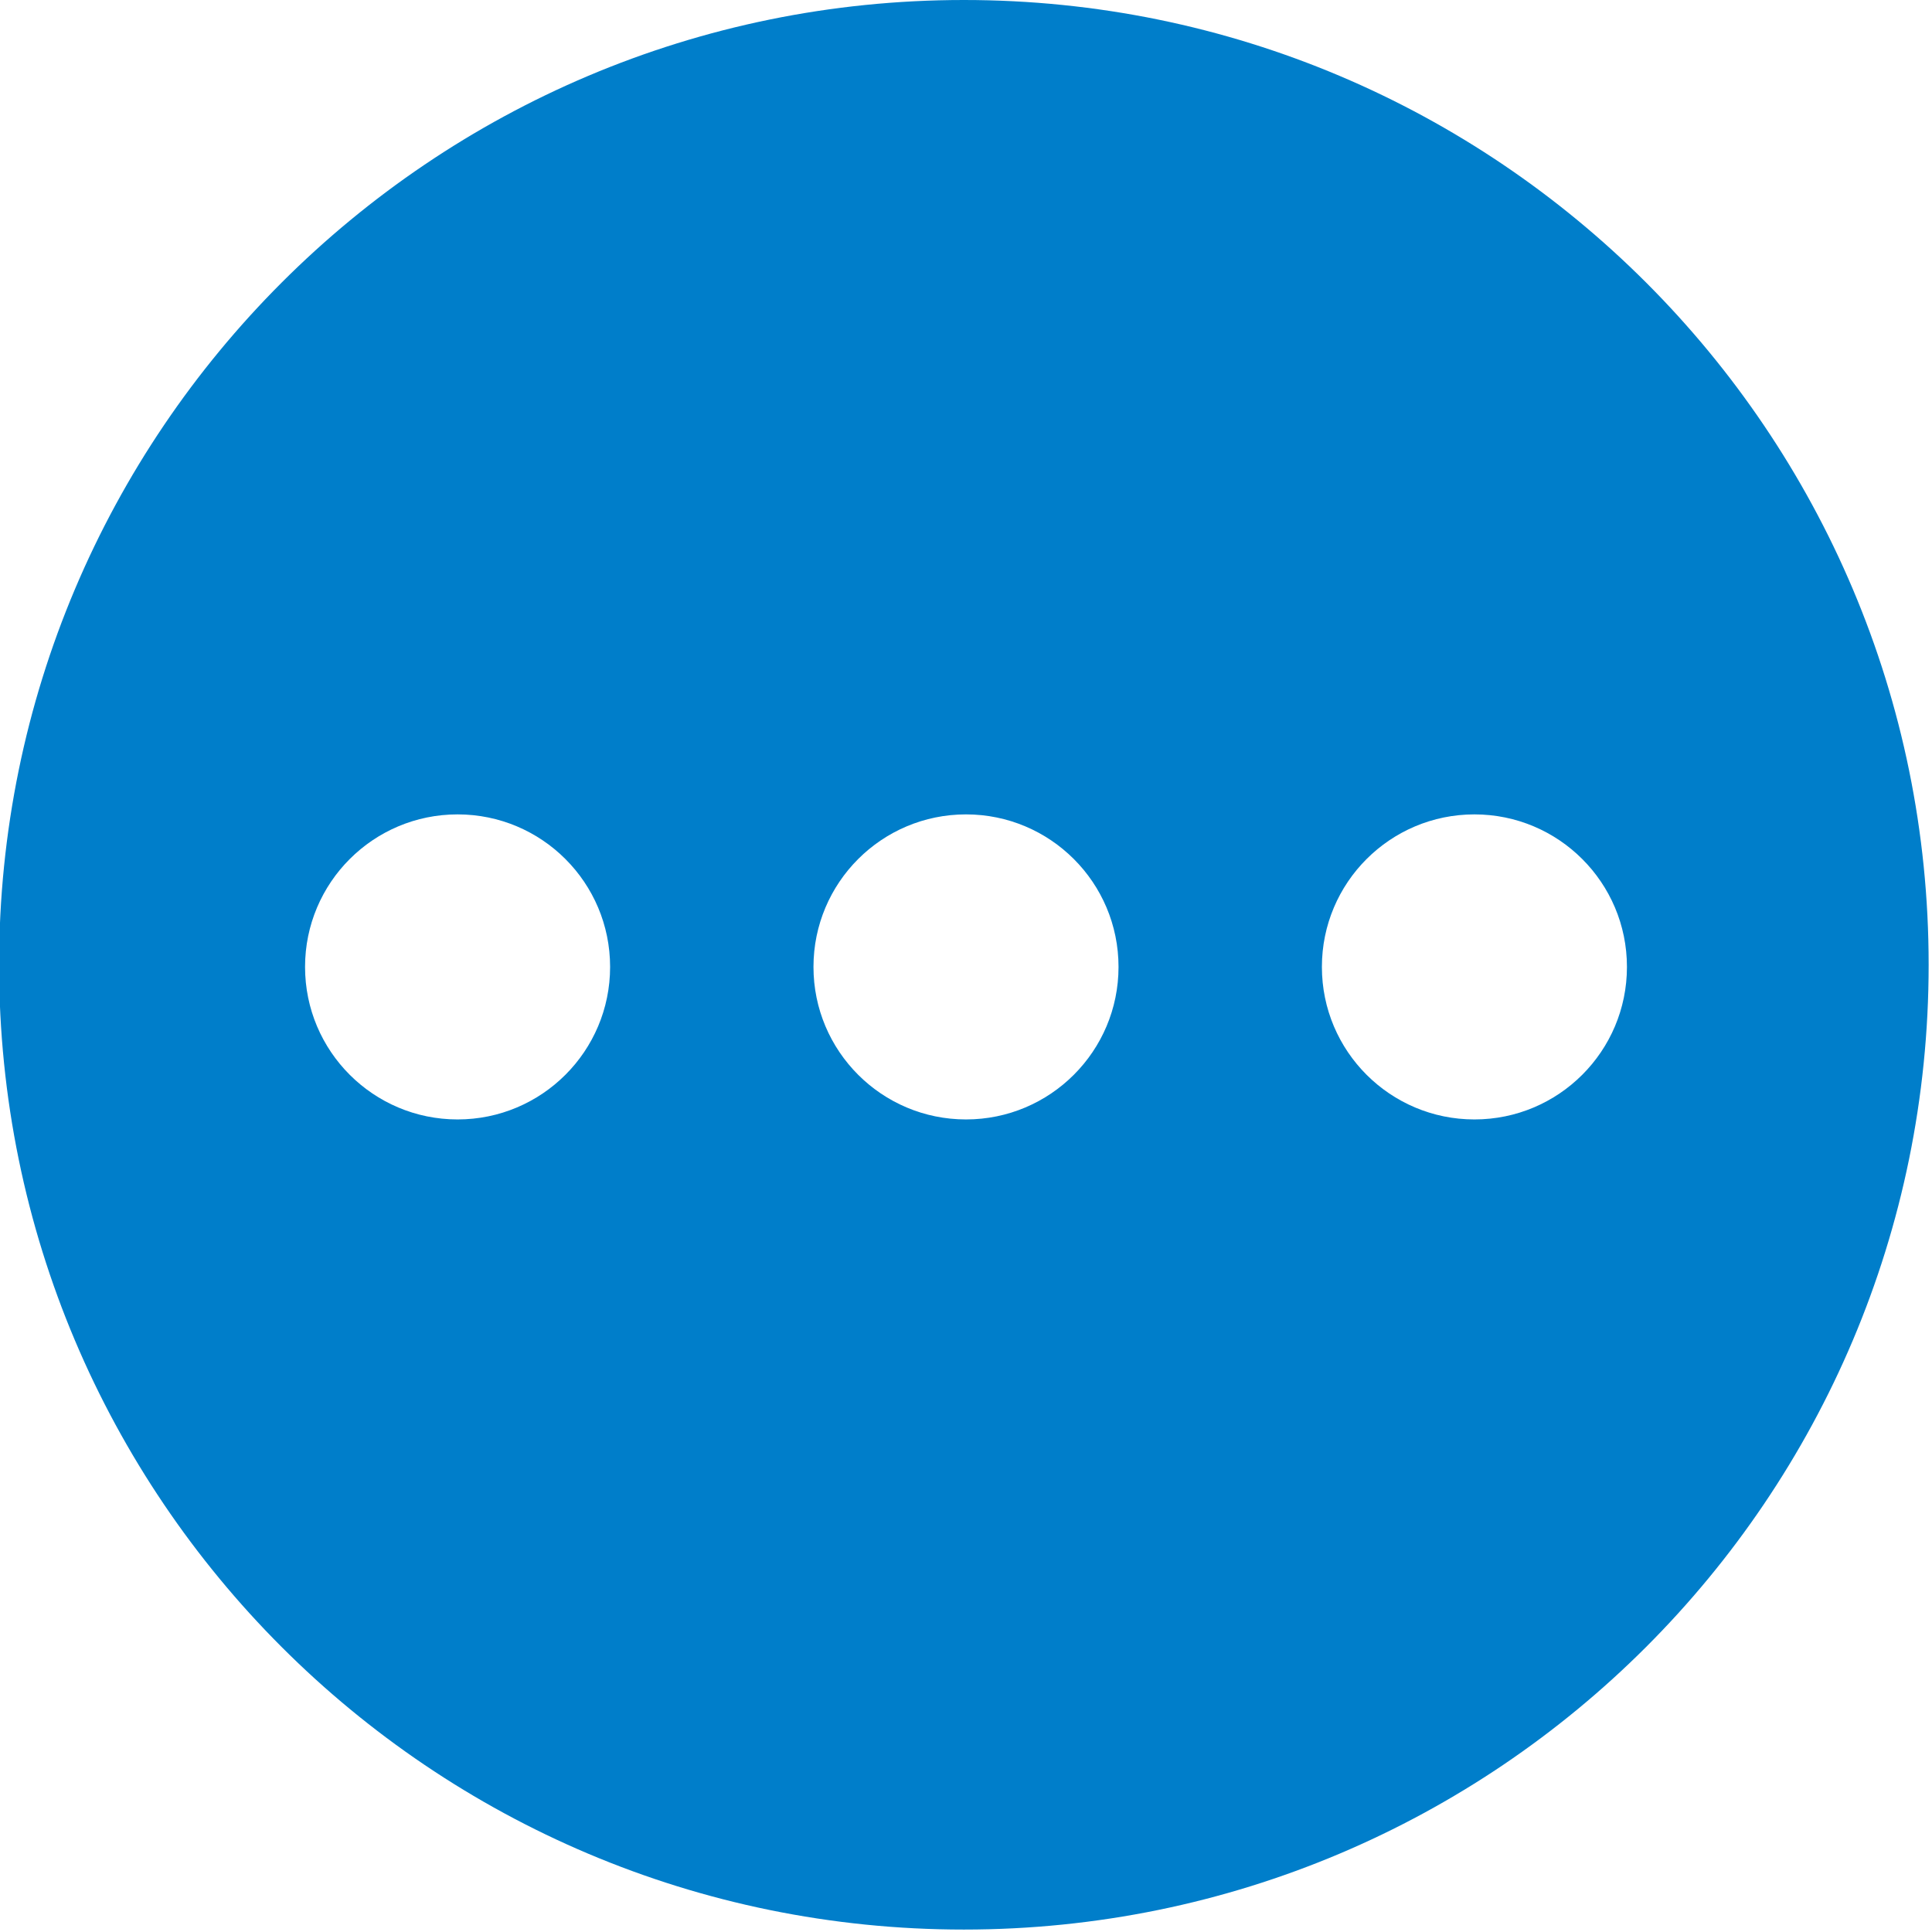 <?xml version="1.0" encoding="utf-8"?>
<!-- Generator: Adobe Illustrator 16.0.4, SVG Export Plug-In . SVG Version: 6.00 Build 0)  -->
<!DOCTYPE svg PUBLIC "-//W3C//DTD SVG 1.1//EN" "http://www.w3.org/Graphics/SVG/1.1/DTD/svg11.dtd">
<svg version="1.1" id="Layer_1" xmlns="http://www.w3.org/2000/svg" xmlns:xlink="http://www.w3.org/1999/xlink" x="0px" y="0px"
	 width="19px" height="19px" viewBox="0 0 19 19" enable-background="new 0 0 19 19" xml:space="preserve">
<g>
	<path fill="#007ECA" d="M9.479,0c-5.24,0-9.488,4.248-9.488,9.488c0,5.241,4.248,9.488,9.488,9.488s9.488-4.247,9.488-9.488
		C18.968,4.248,14.72,0,9.479,0z M4.5,11.009c-0.828,0-1.5-0.671-1.5-1.5c0-0.829,0.672-1.5,1.5-1.5S6,8.68,6,9.509
		C6,10.338,5.328,11.009,4.5,11.009z M9.5,11.009c-0.828,0-1.5-0.671-1.5-1.5c0-0.829,0.672-1.5,1.5-1.5S11,8.68,11,9.509
		C11,10.338,10.328,11.009,9.5,11.009z M14.5,11.009c-0.828,0-1.5-0.671-1.5-1.5c0-0.829,0.672-1.5,1.5-1.5S16,8.68,16,9.509
		C16,10.338,15.328,11.009,14.5,11.009z"/>
</g>
<g>
</g>
<g>
</g>
<g>
</g>
<g>
</g>
<g>
</g>
<g>
</g>
<g>
</g>
<g>
</g>
<g>
</g>
<g>
</g>
<g>
</g>
<g>
</g>
<g>
</g>
<g>
</g>
<g>
</g>
</svg>
